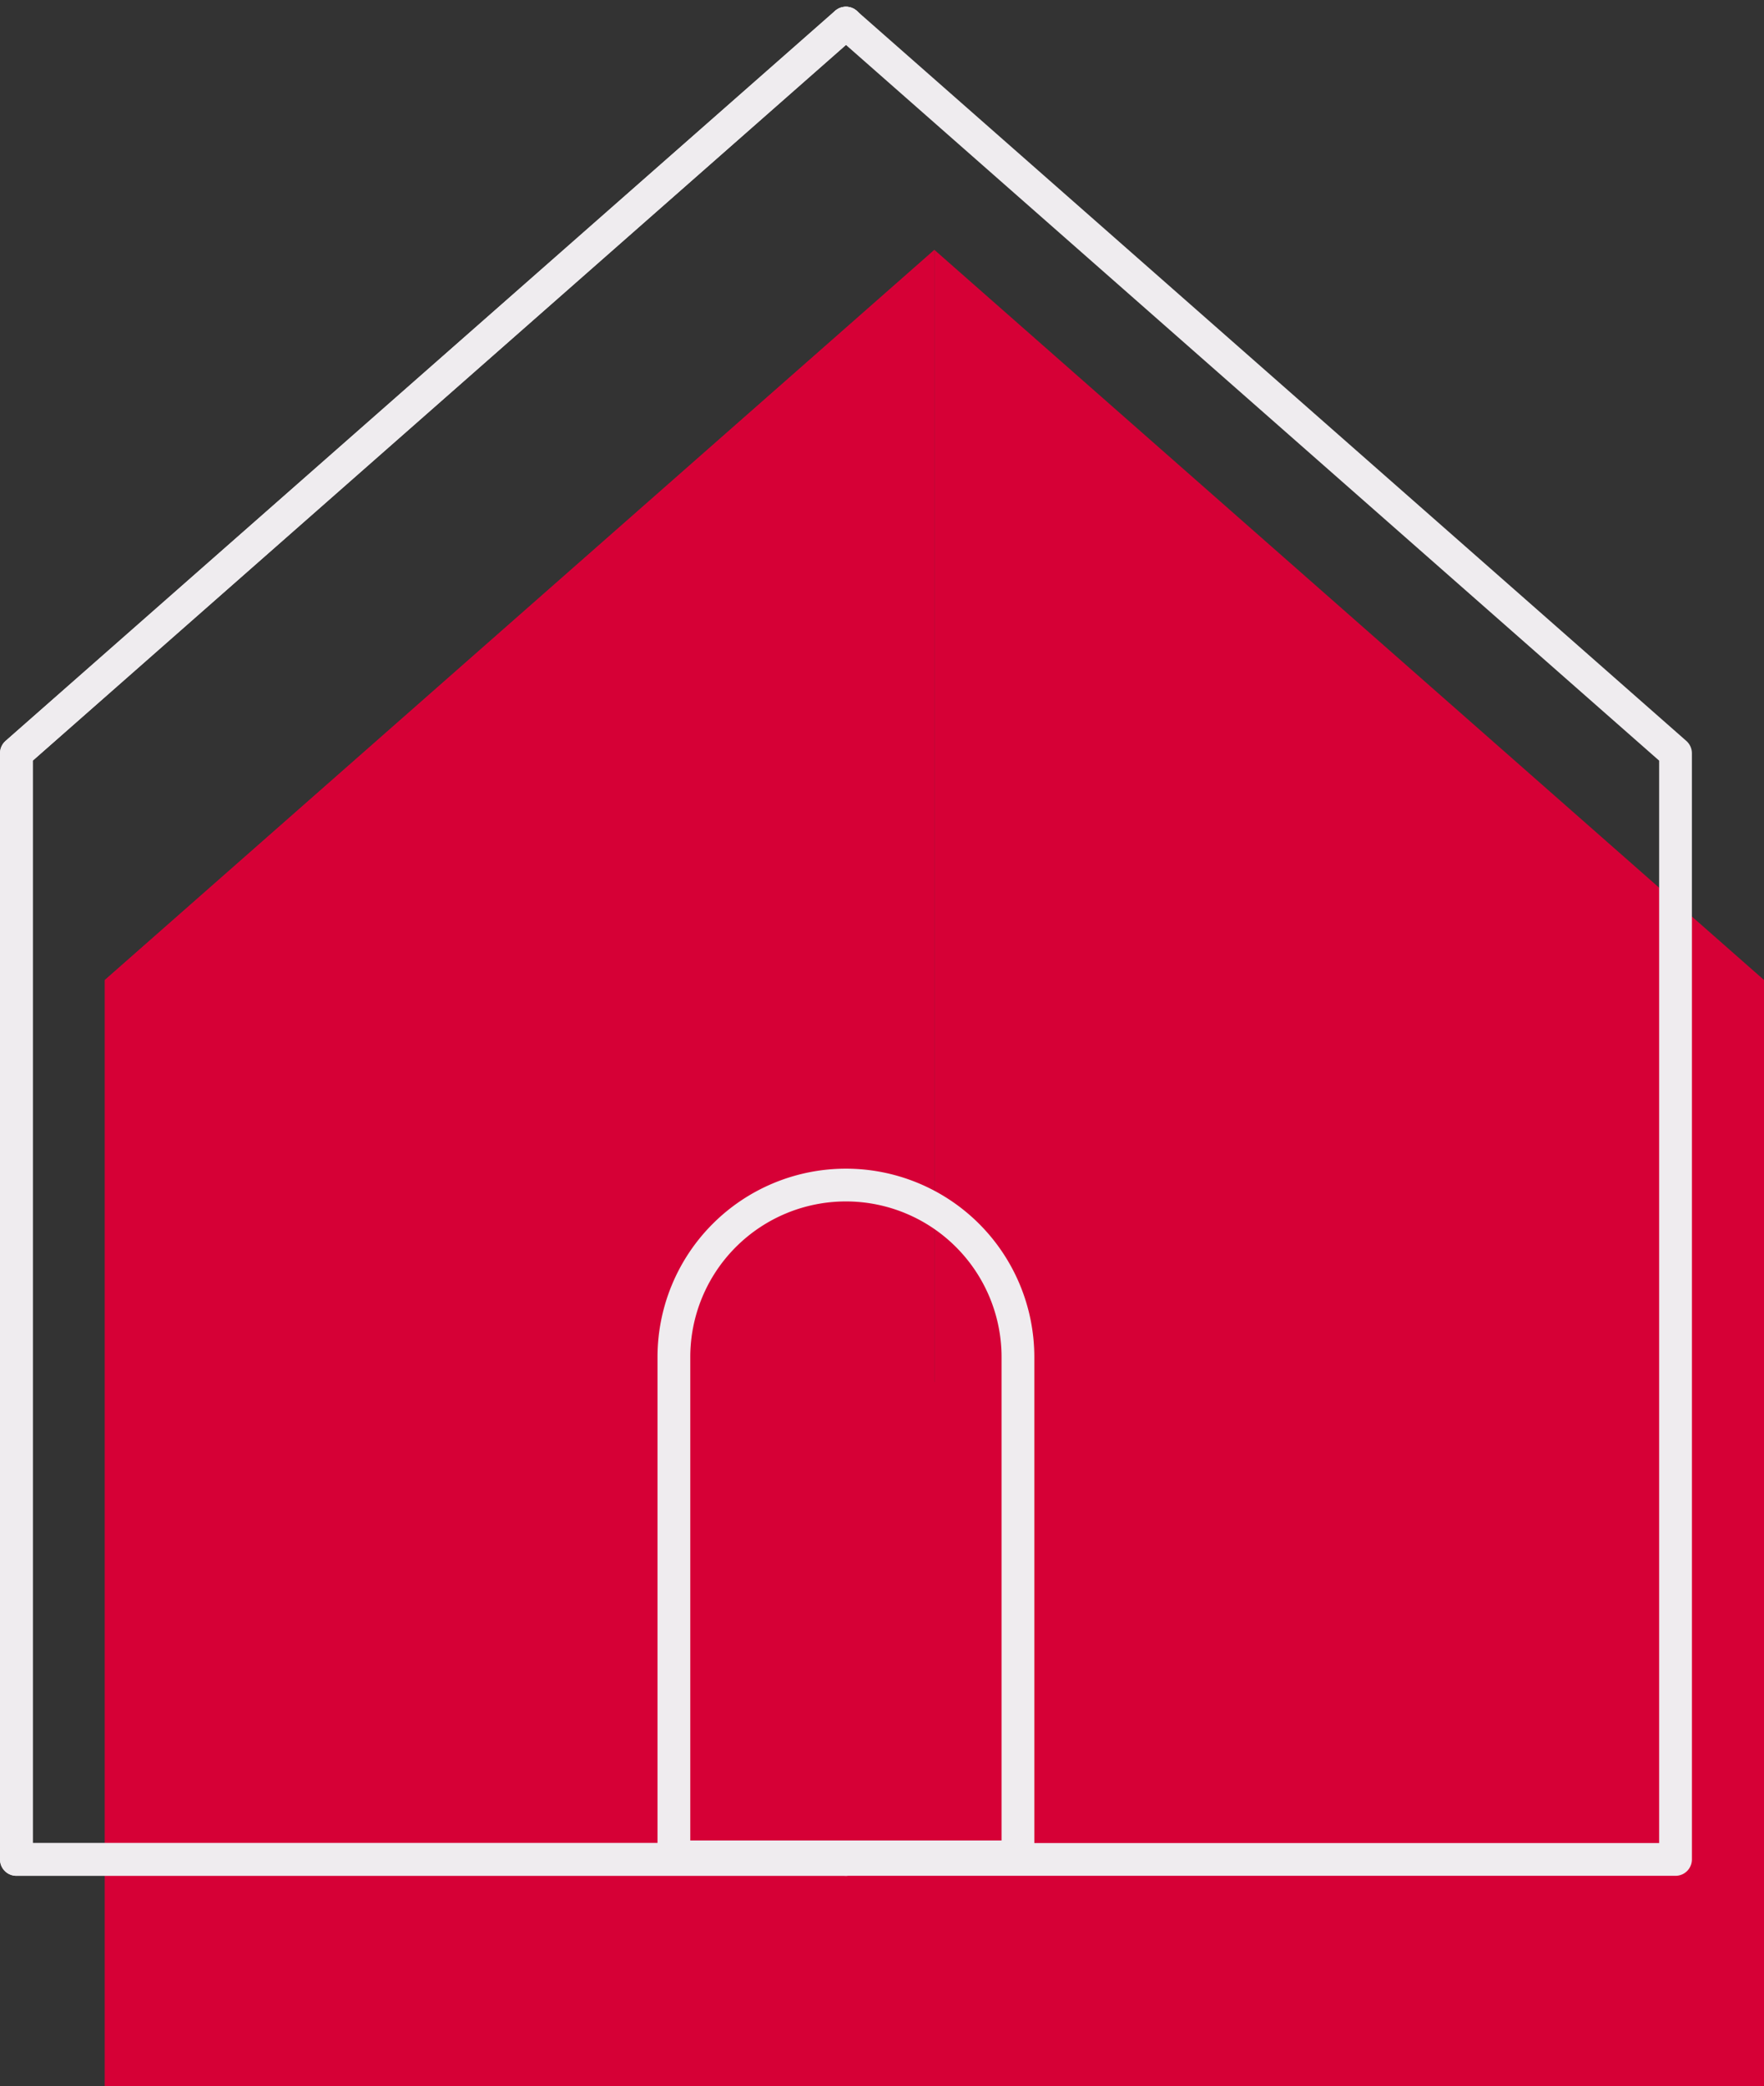 <svg xmlns="http://www.w3.org/2000/svg" width="107.673" height="127.326" viewBox="0 0 107.673 127.326">
  <rect x="0" y="0" width="107.673" height="127.326" fill="#333333" stroke="none"/>
  <g id="home_icon" transform="translate(-4194 -8412.589)">
    <path id="Tracé_92" data-name="Tracé 92" d="M1032.636,546.075H982V478.56L1032.636,434Z" transform="translate(3218.401 7993.84)" fill="#d60036"/>
    <path id="Tracé_93" data-name="Tracé 93" d="M1032.636,546.075H982V478.56L1032.636,434Z" transform="translate(3218.401 7993.84)" fill="#d60036"/>
    <path id="Tracé_94" data-name="Tracé 94" d="M1132,546.075h50.636V478.56L1132,434Z" transform="translate(3119.037 7993.84)" fill="#d60036"/>
    <path id="Rectangle_52" data-name="Rectangle 52" d="M10.5,0h0A10.5,10.5,0,0,1,21,10.5V43a0,0,0,0,1,0,0H0a0,0,0,0,1,0,0V10.5A10.5,10.5,0,0,1,10.5,0Z" transform="translate(4241.134 8496.915)" fill="#d60036"/>
    <path id="Tracé_98" data-name="Tracé 98" d="M1016.636,505.074H966V437.56L1016.636,393" transform="translate(3229 8021)" fill="none" stroke="#efecef" stroke-linecap="round" stroke-linejoin="round" stroke-width="2"/>
    <path id="Tracé_99" data-name="Tracé 99" d="M1016.636,505.074H966V437.56L1016.636,393" transform="translate(3229 8021)" fill="none" stroke="#efecef" stroke-linecap="round" stroke-linejoin="round" stroke-width="2"/>
    <path id="Tracé_100" data-name="Tracé 100" d="M1116,505.074h50.636V437.56L1116,393" transform="translate(3129.636 8021)" fill="none" stroke="#efecef" stroke-linecap="round" stroke-linejoin="round" stroke-width="2"/>
    <path id="Rectangle_54" data-name="Rectangle 54" d="M10.5,0h0A10.5,10.5,0,0,1,21,10.5V41a0,0,0,0,1,0,0H0a0,0,0,0,1,0,0V10.5A10.5,10.5,0,0,1,10.5,0Z" transform="translate(4235.134 8484.915)" fill="none" stroke="#efecef" stroke-linecap="round" stroke-linejoin="round" stroke-width="2"/>
  </g>
</svg>
